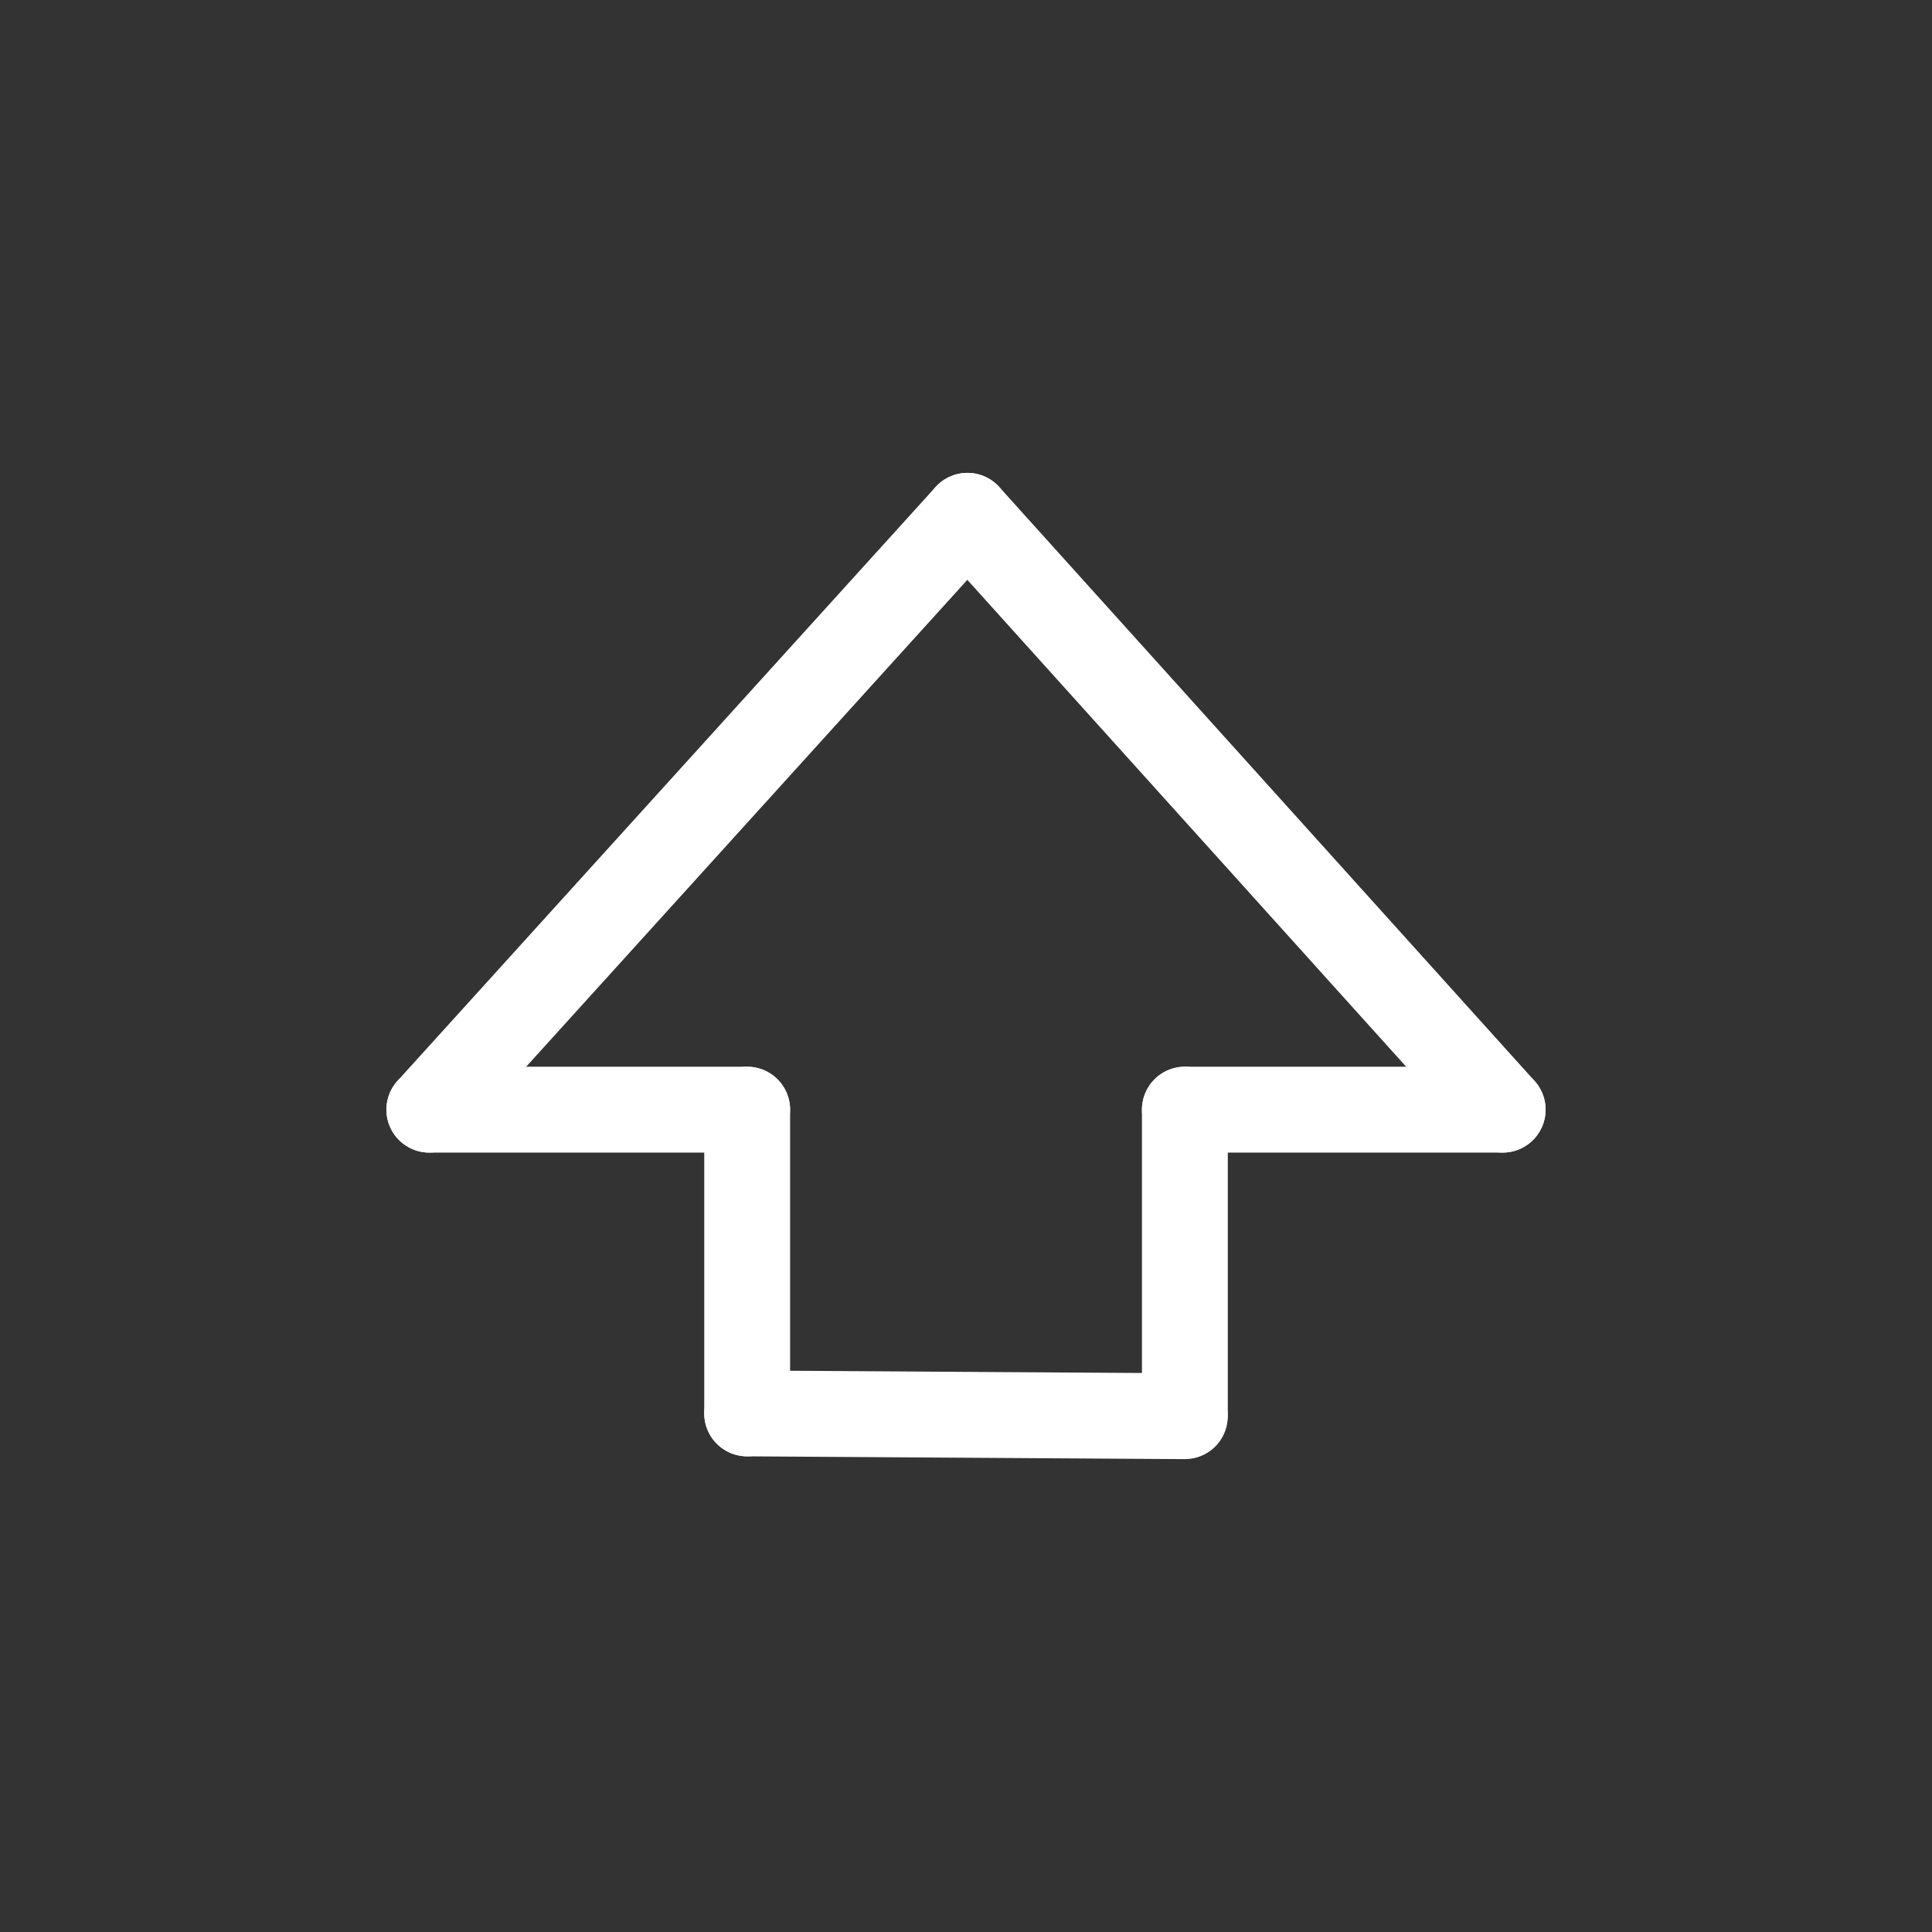 <?xml version="1.0" encoding="utf-8"?>
<svg viewBox="0 0 45 45" xmlns="http://www.w3.org/2000/svg">
  <rect x="0" y="0" width="45" height="45" fill="#333333" stroke="none"/>
  <line style="stroke-width: 2px; stroke-linecap: round; stroke: rgb(255, 255, 255);" x1="17.403" y1="32.921" x2="27.598" y2="32.986"/>
  <line style="stroke-width: 2px; stroke-linecap: round; stroke: rgb(255, 255, 255);" x1="27.598" y1="32.921" x2="27.598" y2="25.846"/>
  <line style="stroke-width: 2px; stroke-linecap: round; stroke: rgb(255, 255, 255);" x1="17.403" y1="32.921" x2="17.403" y2="25.846"/>
  <line style="stroke-width: 2px; stroke-linecap: round; stroke: rgb(255, 255, 255);" x1="17.403" y1="25.846" x2="10" y2="25.846"/>
  <line style="stroke-width: 2px; stroke-linecap: round; stroke: rgb(255, 255, 255);" x1="27.598" y1="25.846" x2="35" y2="25.846"/>
  <line style="stroke-width: 2px; stroke-linecap: round; stroke: rgb(255, 255, 255);" x1="10" y1="25.846" x2="22.533" y2="12.014"/>
  <line style="stroke-width: 2px; stroke-linecap: round; stroke: rgb(255, 255, 255);" x1="35" y1="25.846" x2="22.533" y2="12.014"/>
</svg>
